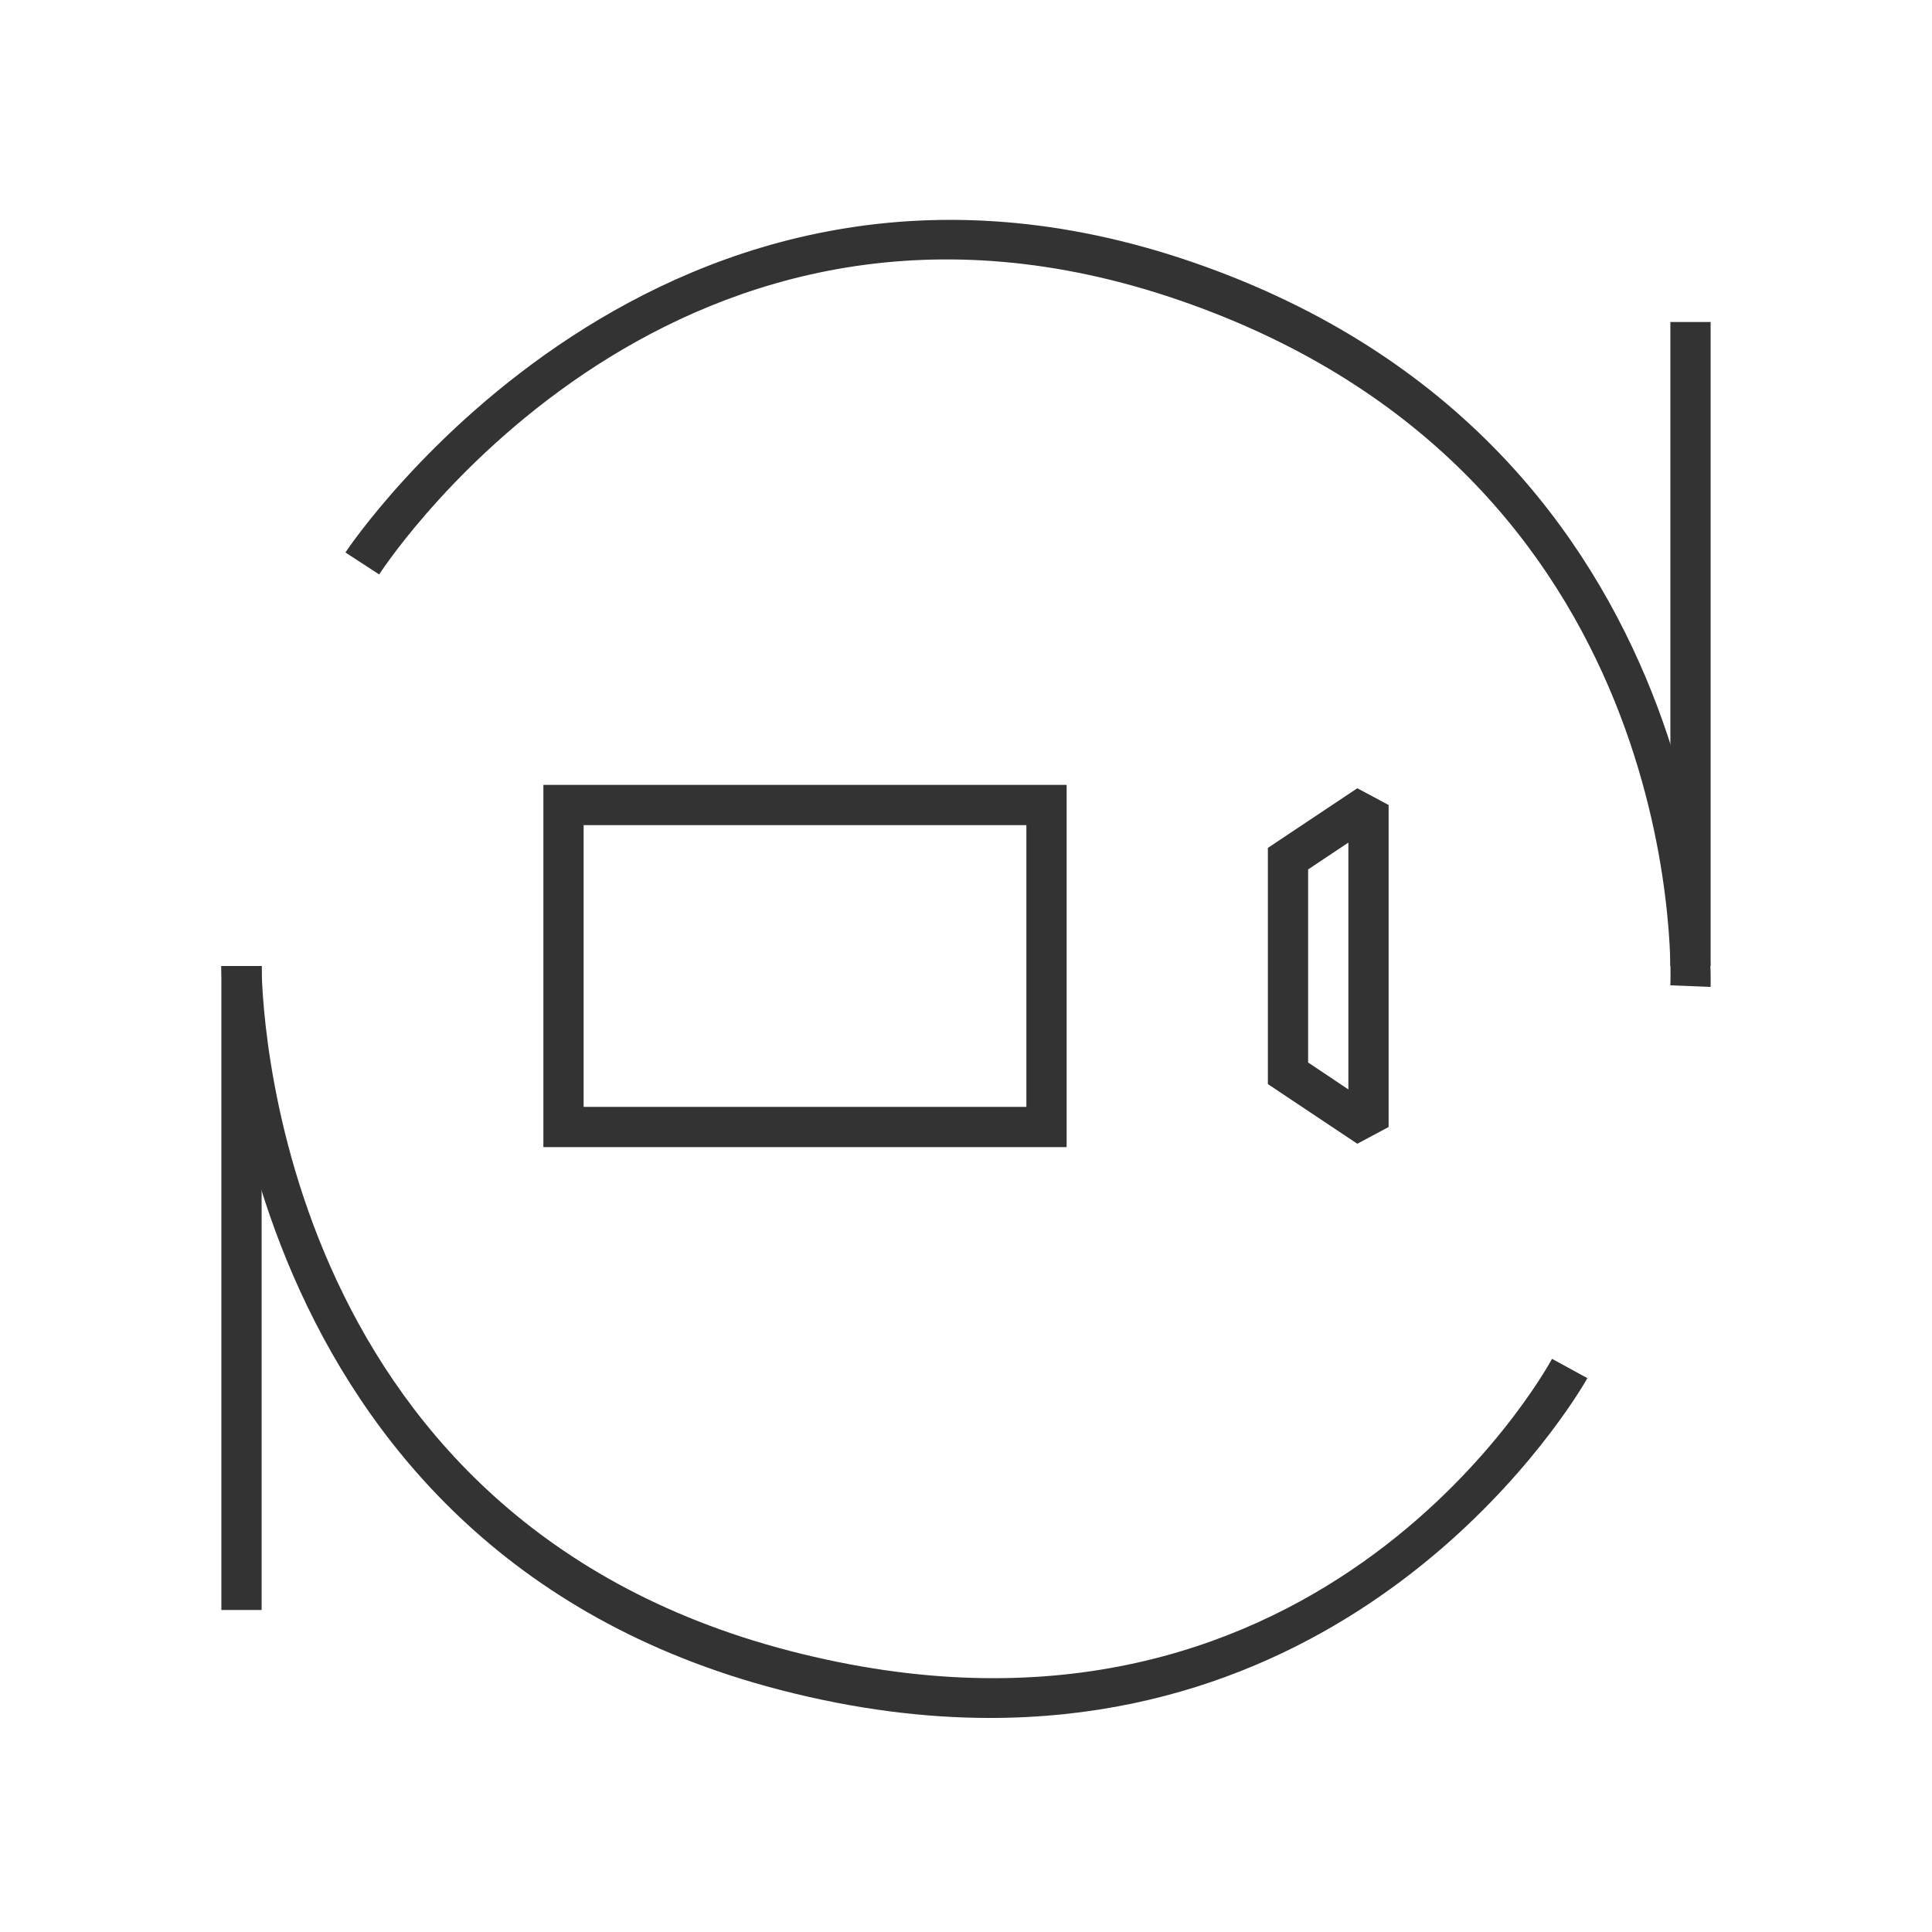 <?xml version="1.0" encoding="iso-8859-1"?>
<svg version="1.1" id="&#x56FE;&#x5C42;_1" xmlns="http://www.w3.org/2000/svg" xmlns:xlink="http://www.w3.org/1999/xlink" x="0px"
	 y="0px" viewBox="0 0 24 24" style="enable-background:new 0 0 24 24;" xml:space="preserve">
<path style="fill:#333333;" d="M21.25,12.26l-0.5-0.02c0.01-0.258,0.161-6.343-6.082-8.504c-6.229-2.158-9.81,3.172-9.958,3.4
	L4.291,6.863c0.039-0.059,3.929-5.887,10.542-3.6C21.431,5.548,21.252,12.192,21.25,12.26z"/>
<path style="fill:#333333;" d="M12.3,21.341c-0.802,0-1.672-0.105-2.612-0.349C2.829,19.214,2.75,12.072,2.75,12h0.5
	c0,0.278,0.084,6.828,6.562,8.508c6.477,1.679,9.35-3.411,9.468-3.628l0.439,0.24C19.692,17.169,17.35,21.341,12.3,21.341z"/>
<rect x="20.75" y="4" style="fill:#333333;" width="0.5" height="8"/>
<rect x="2.75" y="12" style="fill:#333333;" width="0.5" height="8"/>
<path style="fill:#333333;" d="M13.25,14.25h-6.5v-4.5h6.5V14.25z M7.25,13.75h5.5v-3.5h-5.5V13.75z"/>
<path style="fill:#333333;" d="M16.861,14.208l-1.111-0.741v-2.934l1.111-0.741L17.25,10v4L16.861,14.208z M16.25,13.199l0.5,0.334
	v-3.066l-0.5,0.333V13.199z"/>
</svg>







